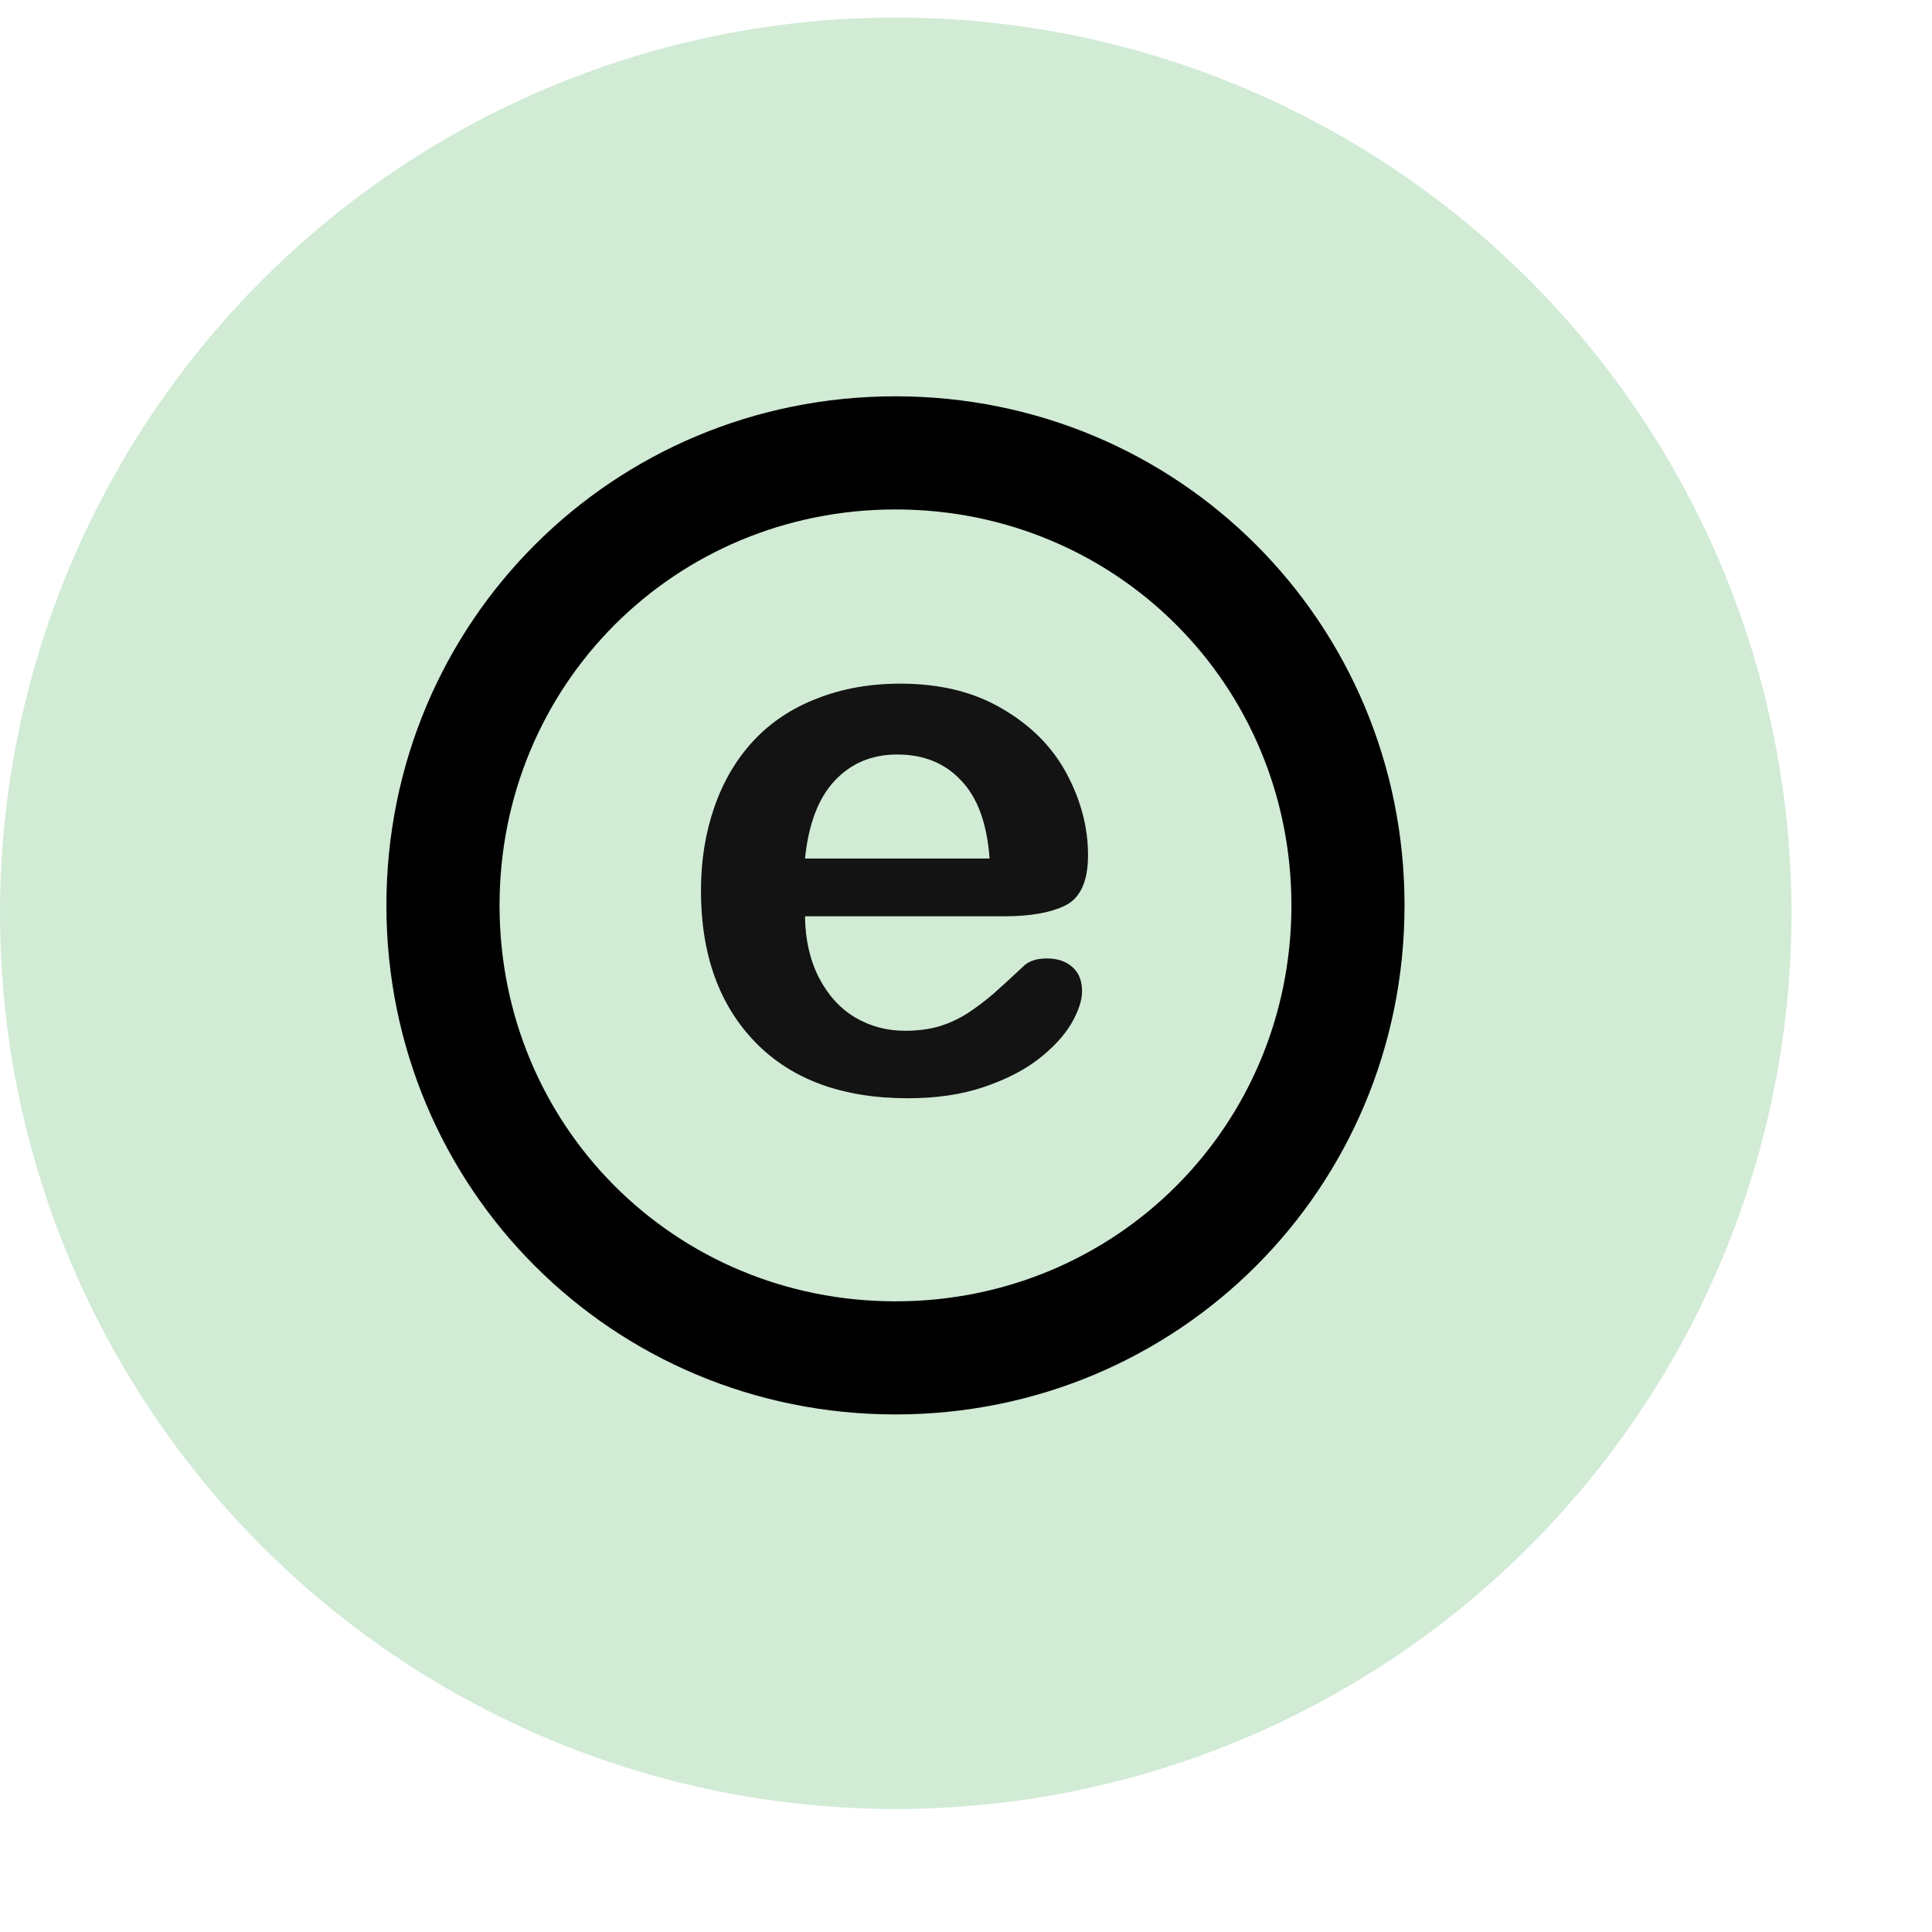 <svg width="55" height="55" viewBox="0 0 55 55" fill="none" xmlns="http://www.w3.org/2000/svg">
<circle cx="25.5" cy="25.999" r="25.5" fill="#D1EBD5"/>
<path d="M25.492 40.266C33.543 40.266 39.984 33.825 39.984 25.774C39.984 17.723 33.543 11.282 25.492 11.282C17.441 11.282 11 17.723 11 25.774C11 33.825 17.441 40.266 25.492 40.266ZM25.492 14.503C31.772 14.503 36.764 19.494 36.764 25.774C36.764 32.054 31.772 37.046 25.492 37.046C19.212 37.046 14.221 32.054 14.221 25.774C14.221 19.494 19.212 14.503 25.492 14.503Z" fill="black"/>
<path d="M28.585 26.085H22.917C22.924 26.744 23.055 27.324 23.31 27.826C23.571 28.329 23.915 28.707 24.339 28.962C24.771 29.217 25.245 29.344 25.762 29.344C26.108 29.344 26.423 29.305 26.706 29.227C26.997 29.142 27.276 29.015 27.545 28.845C27.814 28.668 28.061 28.481 28.288 28.283C28.514 28.084 28.808 27.816 29.169 27.476C29.318 27.349 29.53 27.285 29.806 27.285C30.103 27.285 30.344 27.366 30.528 27.529C30.712 27.692 30.804 27.922 30.804 28.219C30.804 28.481 30.701 28.789 30.496 29.142C30.291 29.489 29.979 29.825 29.562 30.151C29.151 30.469 28.631 30.735 28.001 30.947C27.379 31.159 26.66 31.265 25.847 31.265C23.985 31.265 22.538 30.735 21.505 29.673C20.472 28.612 19.955 27.172 19.955 25.353C19.955 24.497 20.083 23.704 20.337 22.975C20.592 22.239 20.964 21.609 21.452 21.086C21.94 20.562 22.542 20.162 23.256 19.886C23.971 19.603 24.764 19.462 25.634 19.462C26.767 19.462 27.736 19.702 28.543 20.183C29.357 20.658 29.965 21.273 30.369 22.03C30.772 22.788 30.974 23.559 30.974 24.345C30.974 25.073 30.765 25.547 30.347 25.767C29.93 25.979 29.342 26.085 28.585 26.085ZM22.917 24.44H28.171C28.1 23.449 27.831 22.71 27.364 22.222C26.904 21.726 26.296 21.479 25.539 21.479C24.817 21.479 24.223 21.73 23.755 22.232C23.296 22.727 23.016 23.463 22.917 24.44Z" fill="#131313"/>
</svg>
